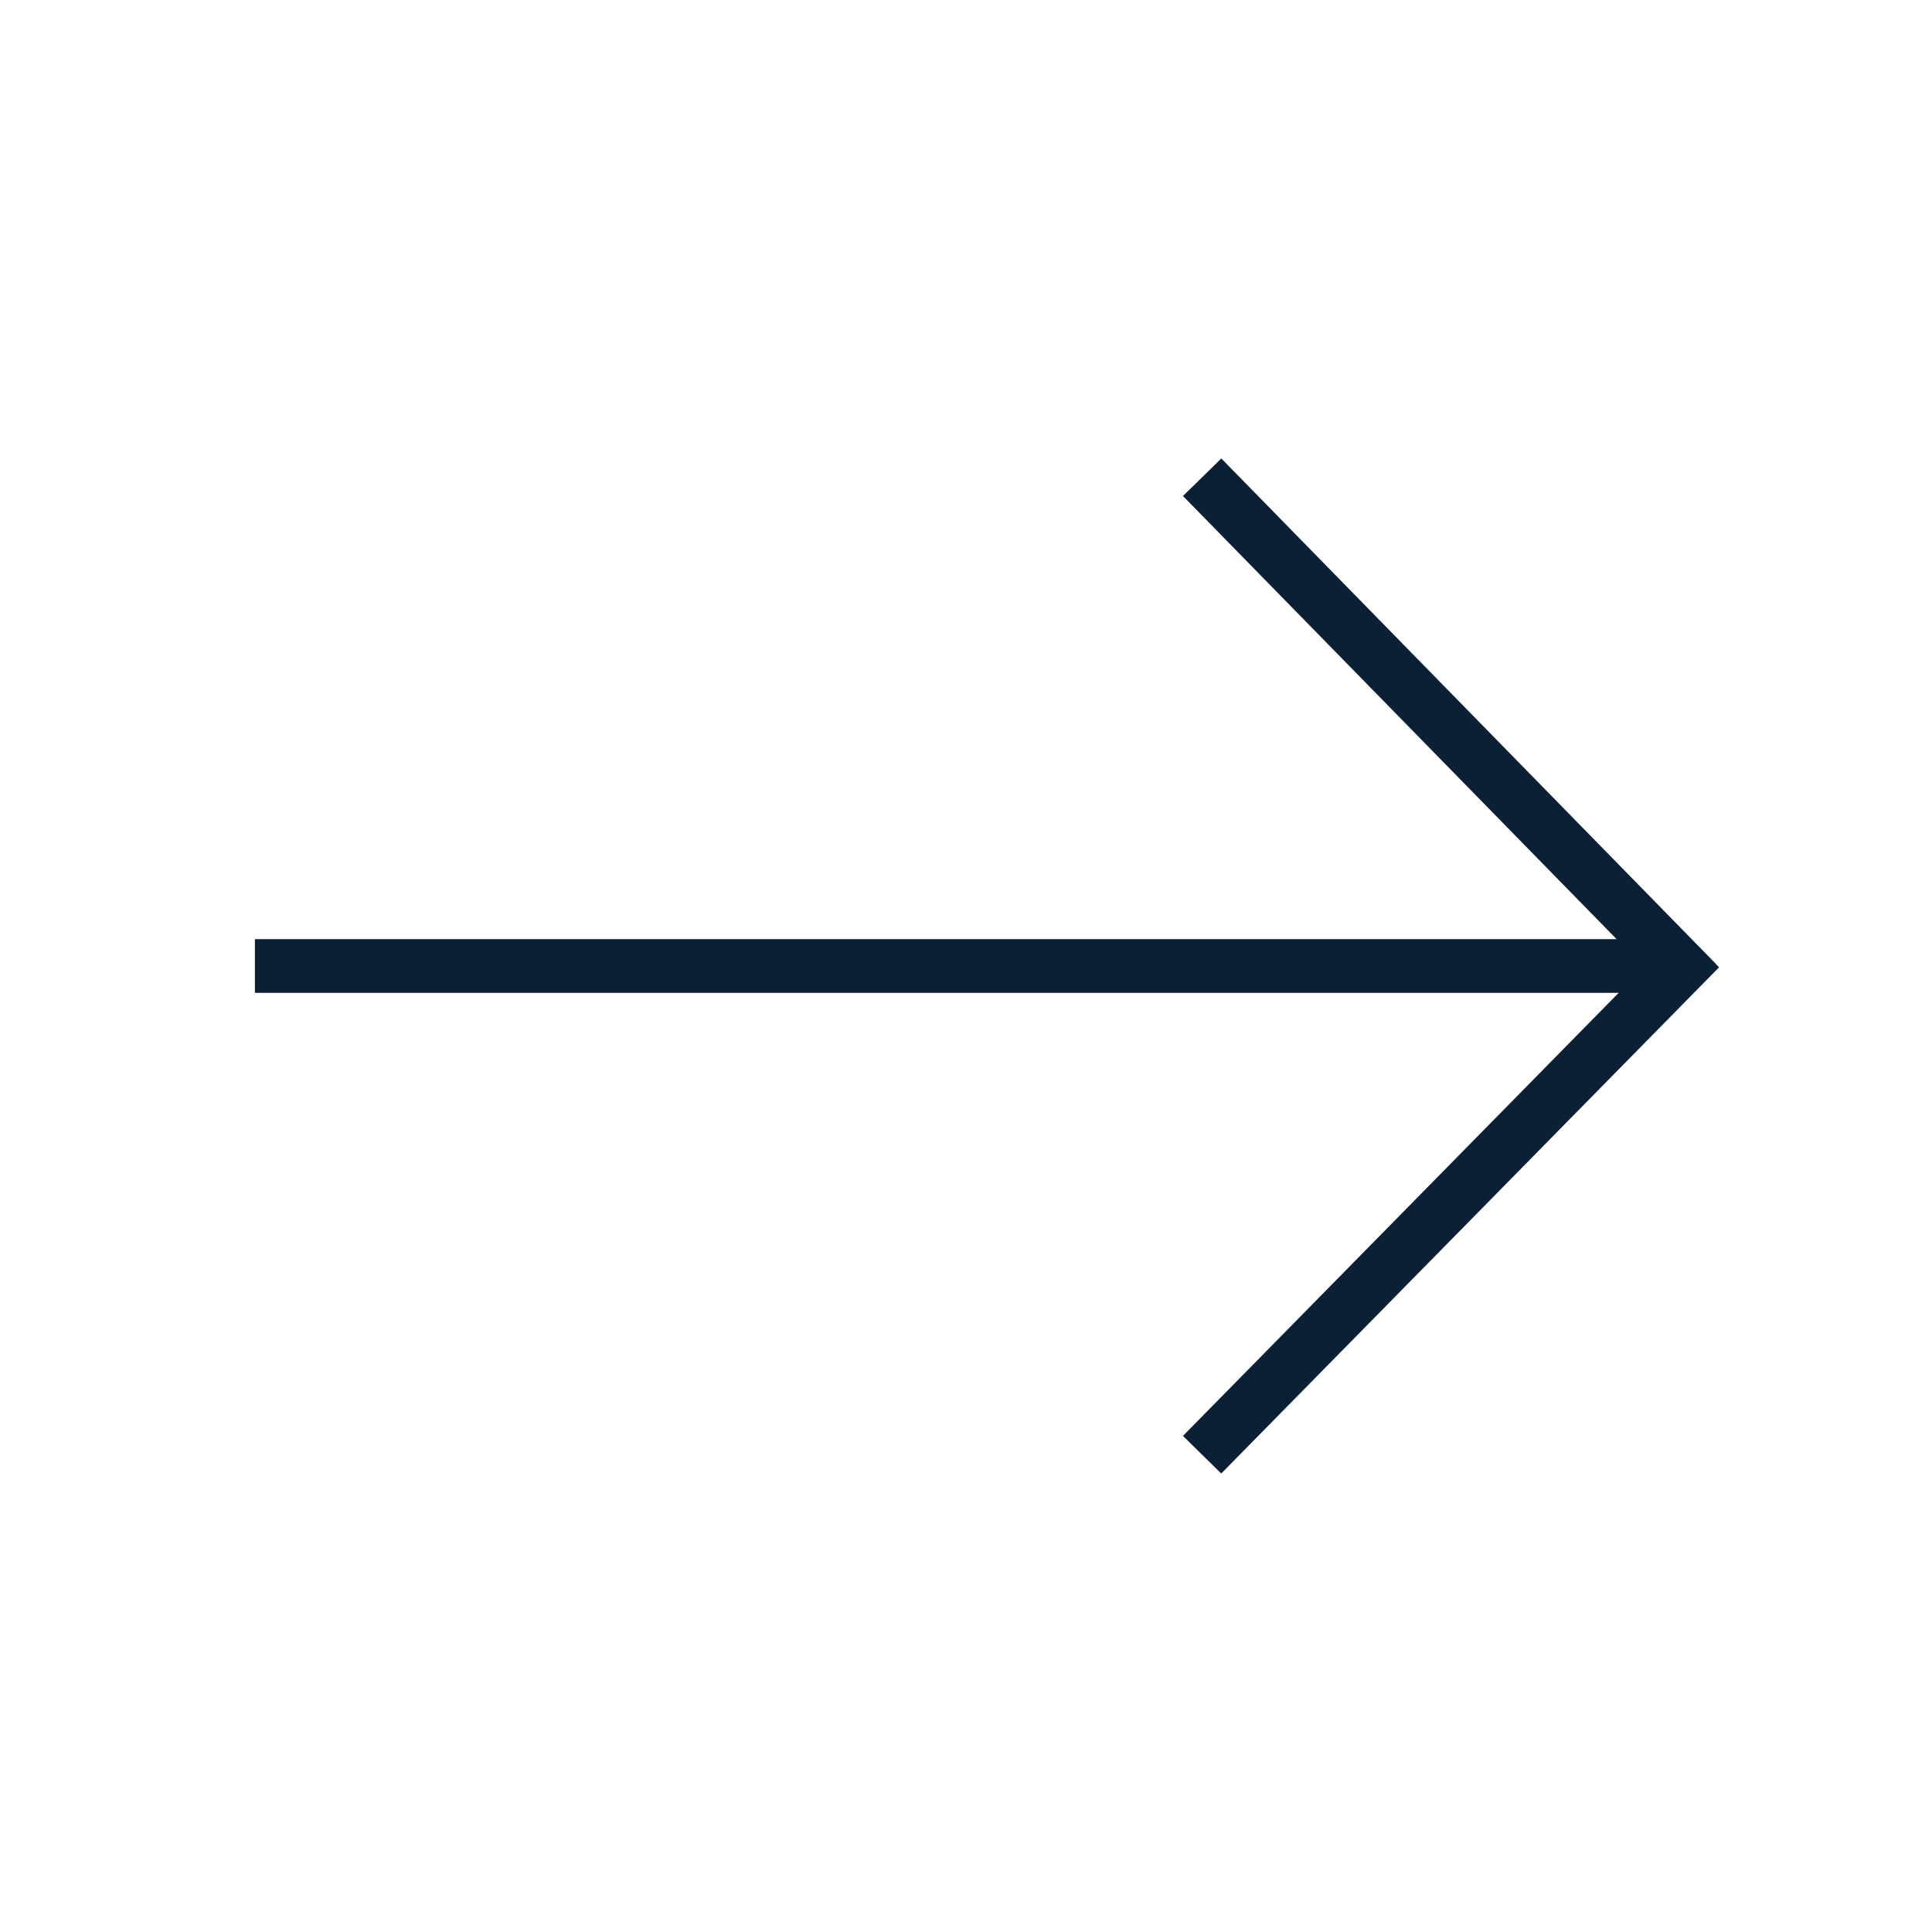 <svg width="36" height="36" viewBox="0 0 36 36" xmlns="http://www.w3.org/2000/svg"><g fill="none" fill-rule="evenodd"><path d="M0 0h36v36H0z"/><path d="M5.25 18h25m-7.5 8.75l8.576-8.721M22.75 9.25l8.521 8.708" stroke="#0B1F35" stroke-linecap="square"/></g></svg>